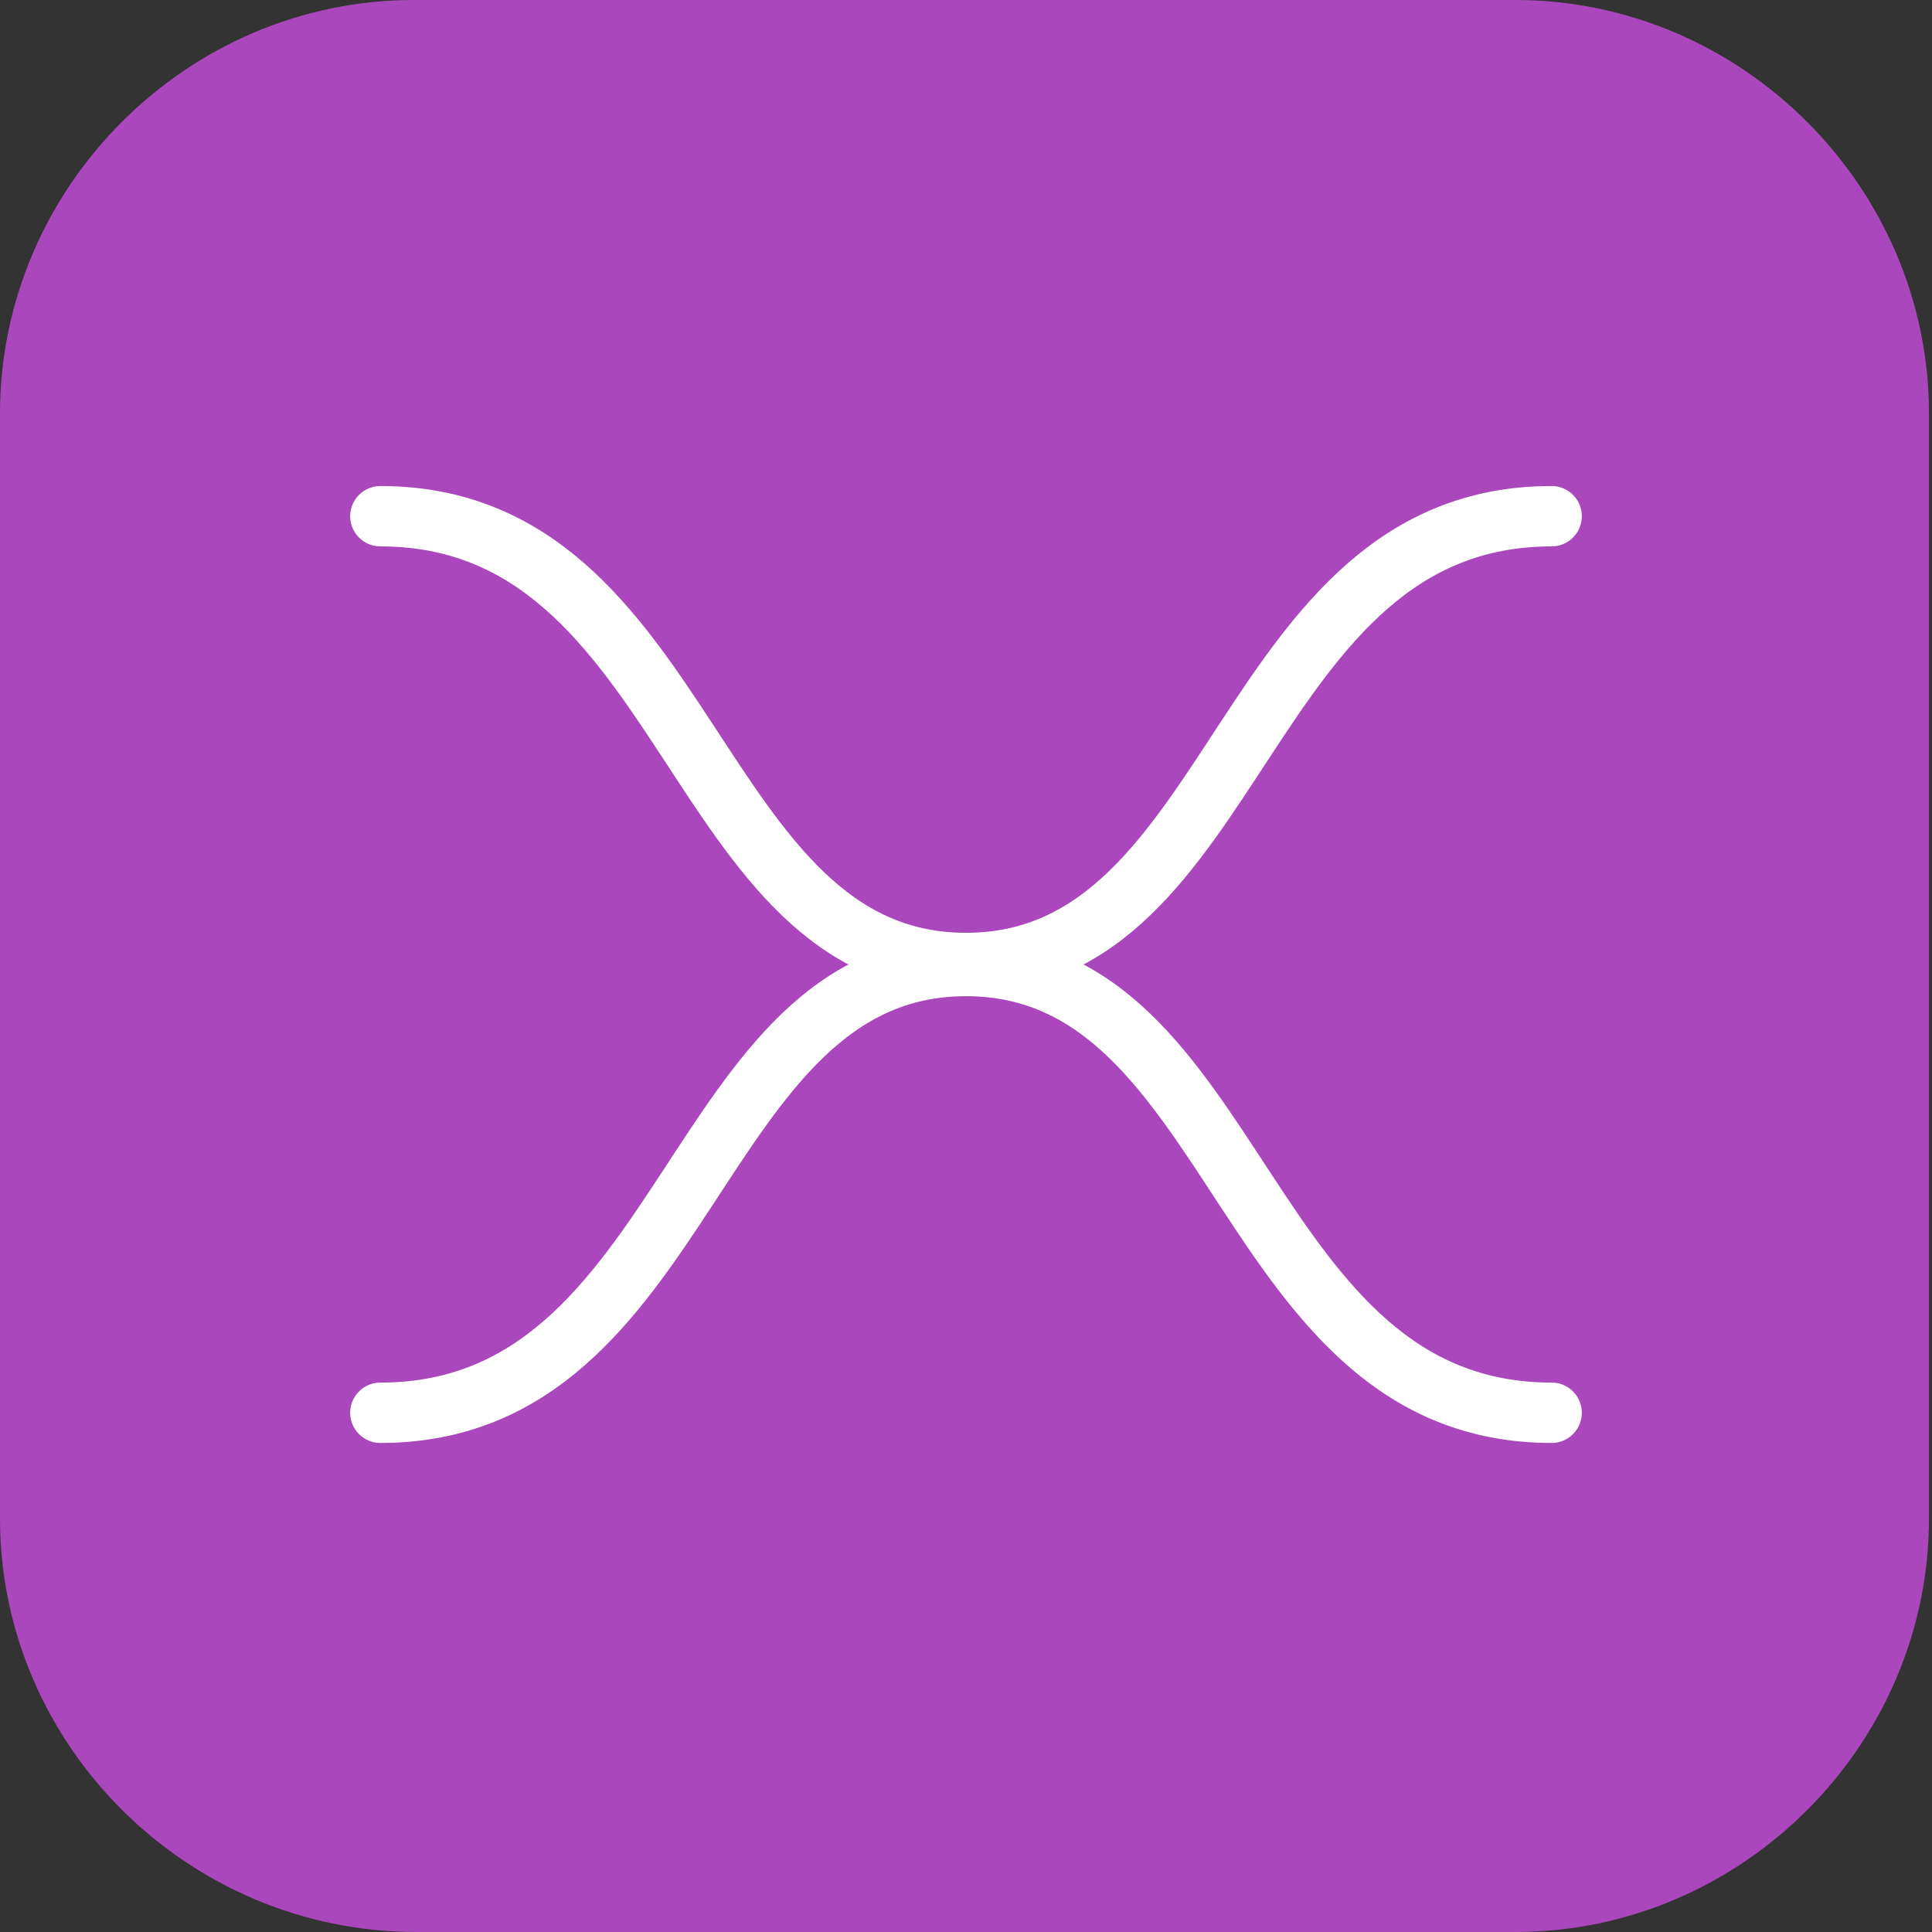 <?xml version="1.0" encoding="UTF-8"?>
<svg id="_图层_1" xmlns="http://www.w3.org/2000/svg" version="1.1" viewBox="0 0 64 64" width="22" height="22">
  <rect x="0" y="0" width="64" height="64" fill="#333333" stroke="none"/>
  <!-- Generator: Adobe Illustrator 29.0.1, SVG Export Plug-In . SVG Version: 2.1.0 Build 192)  -->
  <defs>
    <style>
      .st0, .st1 {
        fill: #ab47bc;
      }

      .st2, .st3, .st4 {
        isolation: isolate;
        opacity: .2;
      }

      .st2, .st5, .st1, .st6, .st4 {
        display: none;
      }

      .st3, .st7 {
        fill-rule: evenodd;
      }

      .st5 {
        fill: #f58411;
      }

      .st7, .st4 {
        fill: #fff;
      }

      .st8 {
        fill: none;
        stroke: #fff;
        stroke-linecap: round;
        stroke-width: 2px;
      }
    </style>
  </defs>
  <path class="st0" d="M50.4,64H13.8c-7.6,0-13.8-6.2-13.8-13.7V13.7C0,6.2,6.2,0,13.7,0h36.5c7.5,0,13.7,6.2,13.7,13.7v36.6c0,7.5-6.2,13.7-13.7,13.7h.1Z"/>
  <g class="st6">
    <rect class="st5" width="63.8" height="63.9" rx="3.4" ry="3.4"/>
    <path class="st4" d="M3.4,0C1.5,0,0,1.5,0,3.4v1.1C0,2.7,1.5,1.1,3.4,1.1h57c1.9,0,3.4,1.5,3.4,3.4v-1.1c0-1.9-1.5-3.4-3.4-3.4H3.4Z"/>
    <path class="st2" d="M0,60.5v1.1c0,1.9,1.5,3.4,3.4,3.4h57c1.9,0,3.4-1.5,3.4-3.4v-1.1c0,1.9-1.5,3.4-3.4,3.4H3.4c-1.9,0-3.4-1.5-3.4-3.4Z"/>
    <path class="st3" d="M41.1,12.6l-8,9.7c-4.4,5.4-8,9.8-8,10s3.8,5,8.4,10.8l8.4,10.6h8.8c7,0,8.8,0,8.6-.3-.5-.6-16-20.3-16.4-20.7-.3-.4.4-1.3,7.4-9.8,4.3-5.2,7.9-9.6,8.1-9.9.3-.4-.1-.4-8.5-.4h-8.8ZM6.8,12.6s14.9,19.7,14.6,19.6c0,0-3.4,4.5-7.7,9.9-4.2,5.3-8,10.1-8.5,10.7l-.7.9h17.6l4.1-5.2c2.9-3.6,4.1-5.3,3.9-5.5-.1-.2-2.1-2.7-4.4-5.5l-4.1-5.2,4.3-5.2c2.4-2.9,4.3-5.3,4.3-5.3L6.8,12.6Z"/>
    <path class="st7" d="M41.1,11.4l-8,9.7c-4.4,5.4-8,9.8-8,10s3.8,5,8.4,10.8l8.4,10.6h8.8c7,0,8.8,0,8.6-.3-.5-.6-16-20.3-16.4-20.7-.3-.4.4-1.3,7.4-9.8,4.3-5.2,7.9-9.6,8.1-9.9.3-.4-.1-.4-8.5-.4h-8.8ZM6.8,11.4s14.9,19.7,14.6,19.6c0,0-3.4,4.5-7.7,9.9-4.2,5.3-8,10.1-8.5,10.7l-.7.9h17.6l4.1-5.2c2.9-3.6,4.1-5.3,3.9-5.5-.1-.2-2.1-2.7-4.4-5.5l-4.1-5.2,4.3-5.2c2.4-2.9,4.3-5.3,4.3-5.3L6.8,11.4Z"/>
  </g>
  <g>
    <path class="st2" d="M6.8,1.1h50.2c3.8,0,6.8,3.1,6.8,6.8v50.2c0,3.8-3.1,6.8-6.8,6.8H6.8c-3.8,0-6.8-3.1-6.8-6.8V8C0,4.2,3.1,1.1,6.8,1.1Z"/>
    <path class="st1" d="M6.8,0h50.2c3.8,0,6.8,3.1,6.8,6.8v50.2c0,3.8-3.1,6.8-6.8,6.8H6.8c-3.8,0-6.8-3.1-6.8-6.8V6.8C0,3.1,3.1,0,6.8,0Z"/>
    <path class="st8" d="M12.6,17.1c10.3,0,10.3,14.8,19.4,14.8s9.1-14.8,19.4-14.8"/>
    <path class="st8" d="M12.6,46.8c10.3,0,10.3-14.8,19.4-14.8s9.1,14.8,19.4,14.8"/>
    <path class="st4" d="M6.8,0C3.1,0,0,3.1,0,6.8v1.1C0,4.2,3.1,1.1,6.8,1.1h50.2c3.8,0,6.8,3.1,6.8,6.8v-1.1c0-3.8-3.1-6.8-6.8-6.8H6.8Z"/>
  </g>
</svg>